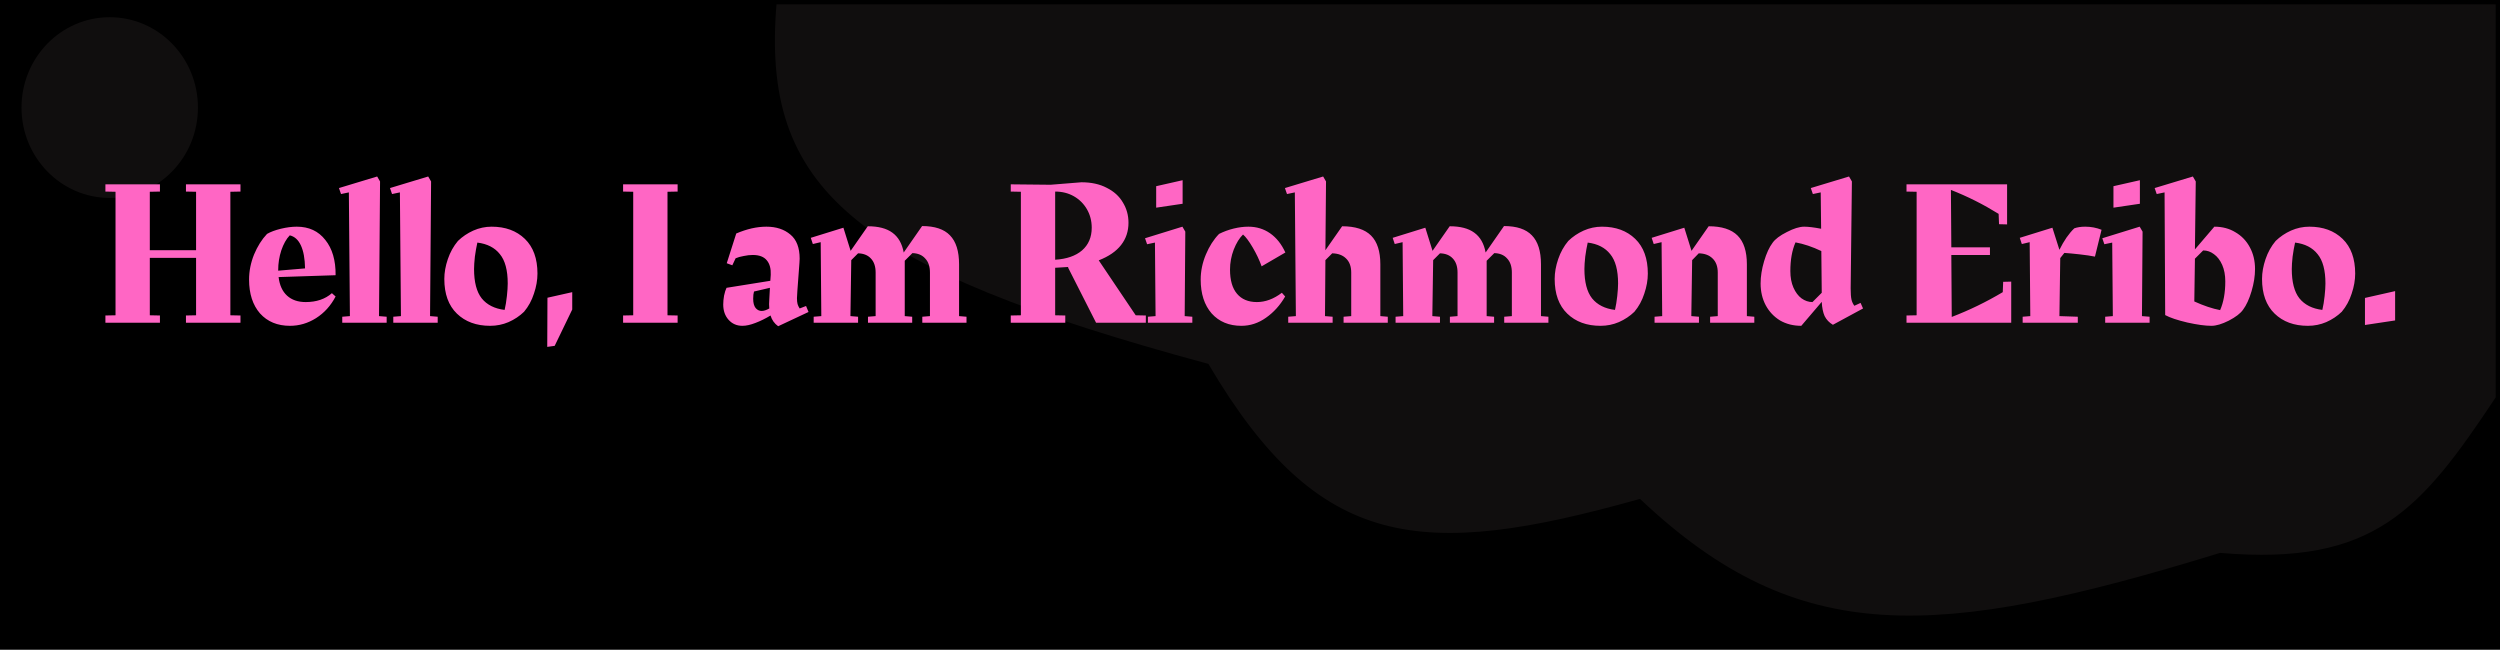 <svg width="581" height="151" viewBox="0 0 581 151" fill="none" xmlns="http://www.w3.org/2000/svg">
<rect width="581" height="151" fill="#E5E5E5"/>
<rect width="581" height="151" fill="black"/>
<path d="M180 0.5C176.196 44.258 197.933 62.642 280.5 85C306.275 128.666 330.371 130.696 381 116.5C417.921 151.272 450 149.241 516 129C551.967 132.046 562.931 118.985 580.5 92.5V0.5H180Z" fill="#100E0E" stroke="black"/>
<ellipse cx="25.5" cy="25" rx="20.5" ry="21" fill="#100E0E"/>
<path d="M53.536 44.568V73.272L55.888 73.32V75H43.216V73.32L45.568 73.272V59.928H34.816V73.272L37.168 73.32V75H24.496V73.32L26.848 73.272V44.568L24.496 44.52V42.84H37.168V44.52L34.816 44.568V58.152H45.568V44.568L43.216 44.52V42.84H55.888V44.52L53.536 44.568ZM68.972 52.68C71.788 52.68 73.996 53.704 75.596 55.752C77.228 57.768 78.028 60.504 77.996 63.96L64.748 64.392C64.972 66.28 65.628 67.72 66.716 68.712C67.804 69.704 69.244 70.2 71.036 70.2C73.532 70.2 75.564 69.512 77.132 68.136L77.996 68.904C76.876 71.048 75.356 72.728 73.436 73.944C71.548 75.128 69.532 75.72 67.388 75.72C64.476 75.72 62.156 74.76 60.428 72.84C58.732 70.888 57.884 68.264 57.884 64.968C57.884 63.016 58.268 61.08 59.036 59.16C59.836 57.24 60.844 55.64 62.06 54.36C62.892 53.88 63.964 53.48 65.276 53.16C66.588 52.84 67.82 52.68 68.972 52.68ZM70.892 62.376C70.86 60.136 70.54 58.36 69.932 57.048C69.324 55.736 68.46 54.952 67.34 54.696C66.54 55.528 65.884 56.696 65.372 58.2C64.892 59.672 64.652 61.192 64.652 62.76V62.904L70.892 62.376ZM79.54 73.608L81.316 73.464L81.076 44.712L79.252 45.096L78.772 43.704L87.652 41.016L88.324 42.168L88.084 73.464L89.86 73.608V75H79.54V73.608ZM91.4 73.608L93.176 73.464L92.936 44.712L91.112 45.096L90.632 43.704L99.512 41.016L100.184 42.168L99.944 73.464L101.72 73.608V75H91.4V73.608ZM114.251 52.68C117.451 52.68 120.027 53.624 121.979 55.512C123.931 57.4 124.907 60.088 124.907 63.576C124.907 65.08 124.635 66.632 124.091 68.232C123.579 69.832 122.811 71.24 121.787 72.456C120.763 73.448 119.563 74.248 118.187 74.856C116.843 75.432 115.419 75.72 113.915 75.72C110.715 75.72 108.139 74.776 106.187 72.888C104.235 71 103.259 68.312 103.259 64.824C103.259 63.352 103.531 61.816 104.075 60.216C104.619 58.616 105.403 57.208 106.427 55.992C107.451 55 108.635 54.2 109.979 53.592C111.355 52.984 112.779 52.68 114.251 52.68ZM110.171 62.52C110.171 65.56 110.763 67.832 111.947 69.336C113.163 70.84 114.939 71.736 117.275 72.024C117.499 71.064 117.675 69.992 117.803 68.808C117.931 67.624 117.995 66.648 117.995 65.88C117.995 62.808 117.387 60.536 116.171 59.064C114.987 57.56 113.243 56.664 110.939 56.376C110.715 57.368 110.523 58.456 110.363 59.64C110.235 60.824 110.171 61.784 110.171 62.52ZM127.228 69.192L132.988 67.896V71.928L128.908 80.376L127.18 80.616L127.228 69.192ZM144.806 73.32L147.158 73.272V44.568L144.806 44.52V42.84H157.478V44.52L155.126 44.568V73.272L157.478 73.32V75H144.806V73.32ZM187.903 72.504L180.847 75.816C179.983 75.208 179.391 74.376 179.071 73.32C177.919 74.024 176.751 74.6 175.567 75.048C174.415 75.496 173.407 75.72 172.543 75.72C171.231 75.72 170.159 75.256 169.327 74.328C168.495 73.4 168.079 72.216 168.079 70.776C168.079 70.136 168.143 69.448 168.271 68.712C168.431 67.944 168.623 67.336 168.847 66.888L179.023 65.256L179.119 63.864C179.183 62.424 178.879 61.304 178.207 60.504C177.535 59.672 176.447 59.256 174.943 59.256C174.271 59.256 173.567 59.336 172.831 59.496C172.095 59.624 171.471 59.8 170.959 60.024L170.191 61.656L168.895 61.176L171.103 54.264C173.567 53.208 175.903 52.68 178.111 52.68C180.383 52.68 182.239 53.288 183.679 54.504C185.119 55.688 185.839 57.56 185.839 60.12L185.791 61.08L185.311 67.56L185.215 69.288C185.215 69.864 185.263 70.328 185.359 70.68C185.455 71 185.615 71.336 185.839 71.688L187.327 71.112L187.903 72.504ZM177.007 72.264C177.519 72.264 178.111 72.072 178.783 71.688L178.735 70.68L178.783 69.624L178.927 66.888L175.231 67.752C175.103 68.168 175.039 68.728 175.039 69.432C175.039 70.392 175.231 71.112 175.615 71.592C175.999 72.04 176.463 72.264 177.007 72.264ZM224.616 73.608V75H214.344V73.608L216.12 73.464V63.336C216.12 61.928 215.752 60.84 215.016 60.072C214.312 59.272 213.32 58.856 212.04 58.824L210.264 60.6V61.416V73.464L211.992 73.608V75H201.72V73.608L203.496 73.464V63.336C203.496 61.928 203.128 60.84 202.392 60.072C201.688 59.304 200.696 58.904 199.416 58.872L197.832 60.456L197.64 73.464L199.416 73.608V75H189.096V73.608L190.872 73.464L190.728 56.28L188.904 56.712L188.424 55.272L196.008 52.92L197.688 58.296L201.672 52.584C204.136 52.584 206.04 53.08 207.384 54.072C208.76 55.064 209.64 56.6 210.024 58.68L214.296 52.536C217.24 52.536 219.4 53.256 220.776 54.696C222.184 56.136 222.888 58.376 222.888 61.416V73.464L224.616 73.608ZM266.292 73.32V75H254.724L248.196 62.136L248.34 62.04C247.604 62.104 246.564 62.168 245.22 62.232V73.272L247.572 73.32V75H234.9V73.32L237.252 73.272V44.568L234.9 44.52V42.84L244.164 42.936L251.316 42.36C253.62 42.36 255.588 42.792 257.22 43.656C258.884 44.488 260.132 45.624 260.964 47.064C261.828 48.472 262.26 50.04 262.26 51.768C262.26 53.752 261.684 55.48 260.532 56.952C259.38 58.424 257.652 59.608 255.348 60.504L263.94 73.272L266.292 73.32ZM245.22 60.36C247.876 60.2 249.956 59.48 251.46 58.2C252.964 56.888 253.716 55.128 253.716 52.92C253.716 51.352 253.348 49.928 252.612 48.648C251.876 47.368 250.868 46.36 249.588 45.624C248.308 44.888 246.852 44.52 245.22 44.52V60.36ZM268.697 43.272L274.841 41.88V47.352L268.697 48.264V43.272ZM275.321 73.464L277.097 73.608V75H266.777V73.608L268.553 73.464L268.409 56.376L266.585 56.76L266.105 55.368L274.793 52.68L275.465 53.832L275.321 73.464ZM292.096 70.2C294.08 70.2 296.016 69.48 297.904 68.04L298.672 68.904C297.488 70.952 296 72.6 294.208 73.848C292.448 75.096 290.544 75.72 288.496 75.72C285.616 75.72 283.312 74.76 281.584 72.84C279.888 70.888 279.04 68.264 279.04 64.968C279.04 63.016 279.44 61.08 280.24 59.16C281.04 57.24 282.064 55.64 283.312 54.36C284.4 53.816 285.536 53.4 286.72 53.112C287.904 52.824 289.04 52.68 290.128 52.68C292.016 52.68 293.696 53.192 295.168 54.216C296.64 55.24 297.824 56.728 298.72 58.68L293.2 61.896C292.688 60.456 292 59 291.136 57.528C290.272 56.056 289.52 55.048 288.88 54.504C288.048 55.304 287.328 56.472 286.72 58.008C286.144 59.512 285.856 61.064 285.856 62.664C285.856 65.128 286.4 67 287.488 68.28C288.576 69.56 290.112 70.2 292.096 70.2ZM322.52 73.608V75H312.248V73.608L314.024 73.464V63.336C314.024 61.928 313.624 60.84 312.824 60.072C312.056 59.304 310.984 58.904 309.608 58.872L308.024 60.456L307.928 73.464L309.704 73.608V75H299.384V73.608L301.16 73.464L300.92 44.712L299.096 45.096L298.616 43.704L307.496 41.016L308.168 42.168L308.024 58.152L311.912 52.584C314.952 52.584 317.192 53.304 318.632 54.744C320.072 56.184 320.792 58.408 320.792 61.416V73.464L322.52 73.608ZM359.851 73.608V75H349.579V73.608L351.355 73.464V63.336C351.355 61.928 350.987 60.84 350.251 60.072C349.547 59.272 348.555 58.856 347.275 58.824L345.499 60.6V61.416V73.464L347.227 73.608V75H336.955V73.608L338.731 73.464V63.336C338.731 61.928 338.363 60.84 337.627 60.072C336.923 59.304 335.931 58.904 334.651 58.872L333.067 60.456L332.875 73.464L334.651 73.608V75H324.331V73.608L326.107 73.464L325.963 56.28L324.139 56.712L323.659 55.272L331.243 52.92L332.923 58.296L336.907 52.584C339.371 52.584 341.275 53.08 342.619 54.072C343.995 55.064 344.875 56.6 345.259 58.68L349.531 52.536C352.475 52.536 354.635 53.256 356.011 54.696C357.419 56.136 358.123 58.376 358.123 61.416V73.464L359.851 73.608ZM372.298 52.68C375.498 52.68 378.074 53.624 380.026 55.512C381.978 57.4 382.954 60.088 382.954 63.576C382.954 65.08 382.682 66.632 382.138 68.232C381.626 69.832 380.858 71.24 379.834 72.456C378.81 73.448 377.61 74.248 376.234 74.856C374.89 75.432 373.466 75.72 371.962 75.72C368.762 75.72 366.186 74.776 364.234 72.888C362.282 71 361.306 68.312 361.306 64.824C361.306 63.352 361.578 61.816 362.122 60.216C362.666 58.616 363.45 57.208 364.474 55.992C365.498 55 366.682 54.2 368.026 53.592C369.402 52.984 370.826 52.68 372.298 52.68ZM368.218 62.52C368.218 65.56 368.81 67.832 369.994 69.336C371.21 70.84 372.986 71.736 375.322 72.024C375.546 71.064 375.722 69.992 375.85 68.808C375.978 67.624 376.042 66.648 376.042 65.88C376.042 62.808 375.434 60.536 374.218 59.064C373.034 57.56 371.29 56.664 368.986 56.376C368.762 57.368 368.57 58.456 368.41 59.64C368.282 60.824 368.218 61.784 368.218 62.52ZM407.702 73.608V75H397.43V73.608L399.206 73.464V63.336C399.206 61.928 398.806 60.84 398.006 60.072C397.238 59.304 396.166 58.904 394.79 58.872L393.254 60.456L393.062 73.464L394.838 73.608V75H384.518V73.608L386.294 73.464L386.15 56.28L384.326 56.712L383.846 55.272L391.43 52.92L393.11 58.296L397.094 52.584C400.134 52.584 402.374 53.304 403.814 54.744C405.254 56.184 405.974 58.408 405.974 61.416V73.464L407.702 73.608ZM432.973 71.688L425.965 75.48C425.101 74.968 424.461 74.296 424.045 73.464C423.661 72.6 423.437 71.496 423.373 70.152L418.621 75.72C416.765 75.72 415.117 75.304 413.677 74.472C412.269 73.608 411.165 72.44 410.365 70.968C409.565 69.464 409.165 67.768 409.165 65.88C409.165 64.248 409.437 62.52 409.981 60.696C410.525 58.872 411.181 57.448 411.949 56.424C412.557 55.56 413.661 54.728 415.261 53.928C416.861 53.096 418.205 52.68 419.293 52.68C420.253 52.68 421.565 52.84 423.229 53.16L423.133 44.712L421.309 45.096L420.829 43.704L429.709 41.016L430.381 42.168L430.093 67.032C430.093 68.184 430.157 69.048 430.285 69.624C430.413 70.168 430.637 70.648 430.957 71.064L432.397 70.392L432.973 71.688ZM416.077 63C416.077 64.472 416.317 65.752 416.797 66.84C417.277 67.928 417.901 68.76 418.669 69.336C419.469 69.912 420.317 70.2 421.213 70.2L423.373 68.04L423.277 58.344C421.197 57.352 419.197 56.68 417.277 56.328C416.477 58.152 416.077 60.376 416.077 63ZM467.408 65.448V75H443.072V73.32L445.424 73.272V44.568L443.072 44.52V42.84H466.448V52.152L464.576 52.104L464.48 49.704C460.928 47.496 457.232 45.64 453.392 44.136L453.488 57.48H462.464V59.256H453.488L453.584 73.656C457.68 72.088 461.632 70.168 465.44 67.896L465.536 65.496L467.408 65.448ZM478.801 59.976L478.609 73.464L482.881 73.608V75H470.065V73.608L471.841 73.464L471.697 56.28L469.873 56.712L469.393 55.272L476.977 52.92L478.609 58.056C479.665 55.912 480.817 54.248 482.065 53.064C482.769 52.808 483.617 52.68 484.609 52.68C485.953 52.68 487.217 52.92 488.401 53.4L486.865 59.64C485.937 59.448 484.753 59.272 483.313 59.112C481.873 58.952 480.689 58.84 479.761 58.776L478.801 59.976ZM491.166 43.272L497.31 41.88V47.352L491.166 48.264V43.272ZM497.79 73.464L499.566 73.608V75H489.246V73.608L491.022 73.464L490.878 56.376L489.054 56.76L488.574 55.368L497.262 52.68L497.934 53.832L497.79 73.464ZM514.613 52.68C516.469 52.68 518.101 53.112 519.509 53.976C520.949 54.808 522.069 55.976 522.869 57.48C523.669 58.952 524.069 60.632 524.069 62.52C524.069 64.152 523.797 65.88 523.253 67.704C522.709 69.528 522.053 70.952 521.285 71.976C520.677 72.84 519.573 73.688 517.973 74.52C516.373 75.32 515.029 75.72 513.941 75.72C512.501 75.72 510.629 75.464 508.325 74.952C506.021 74.408 504.309 73.832 503.189 73.224L503.045 44.712L501.221 45.096L500.741 43.704L509.621 41.016L510.293 42.168L510.101 57.96L514.613 52.68ZM515.957 72.072C516.757 70.248 517.157 68.024 517.157 65.4C517.157 63.928 516.917 62.648 516.437 61.56C515.957 60.472 515.317 59.64 514.517 59.064C513.749 58.488 512.917 58.2 512.021 58.2L510.101 60.12L509.957 70.056C512.133 71.048 514.133 71.72 515.957 72.072ZM536.689 52.68C539.889 52.68 542.465 53.624 544.417 55.512C546.369 57.4 547.345 60.088 547.345 63.576C547.345 65.08 547.073 66.632 546.529 68.232C546.017 69.832 545.249 71.24 544.225 72.456C543.201 73.448 542.001 74.248 540.625 74.856C539.281 75.432 537.857 75.72 536.353 75.72C533.153 75.72 530.577 74.776 528.625 72.888C526.673 71 525.697 68.312 525.697 64.824C525.697 63.352 525.969 61.816 526.513 60.216C527.057 58.616 527.841 57.208 528.865 55.992C529.889 55 531.073 54.2 532.417 53.592C533.793 52.984 535.217 52.68 536.689 52.68ZM532.609 62.52C532.609 65.56 533.201 67.832 534.385 69.336C535.601 70.84 537.377 71.736 539.713 72.024C539.937 71.064 540.113 69.992 540.241 68.808C540.369 67.624 540.433 66.648 540.433 65.88C540.433 62.808 539.825 60.536 538.609 59.064C537.425 57.56 535.681 56.664 533.377 56.376C533.153 57.368 532.961 58.456 532.801 59.64C532.673 60.824 532.609 61.784 532.609 62.52ZM549.618 69.24L556.626 67.656V74.472L549.618 75.528V69.24Z" fill="#FF66C4"/>
</svg>
